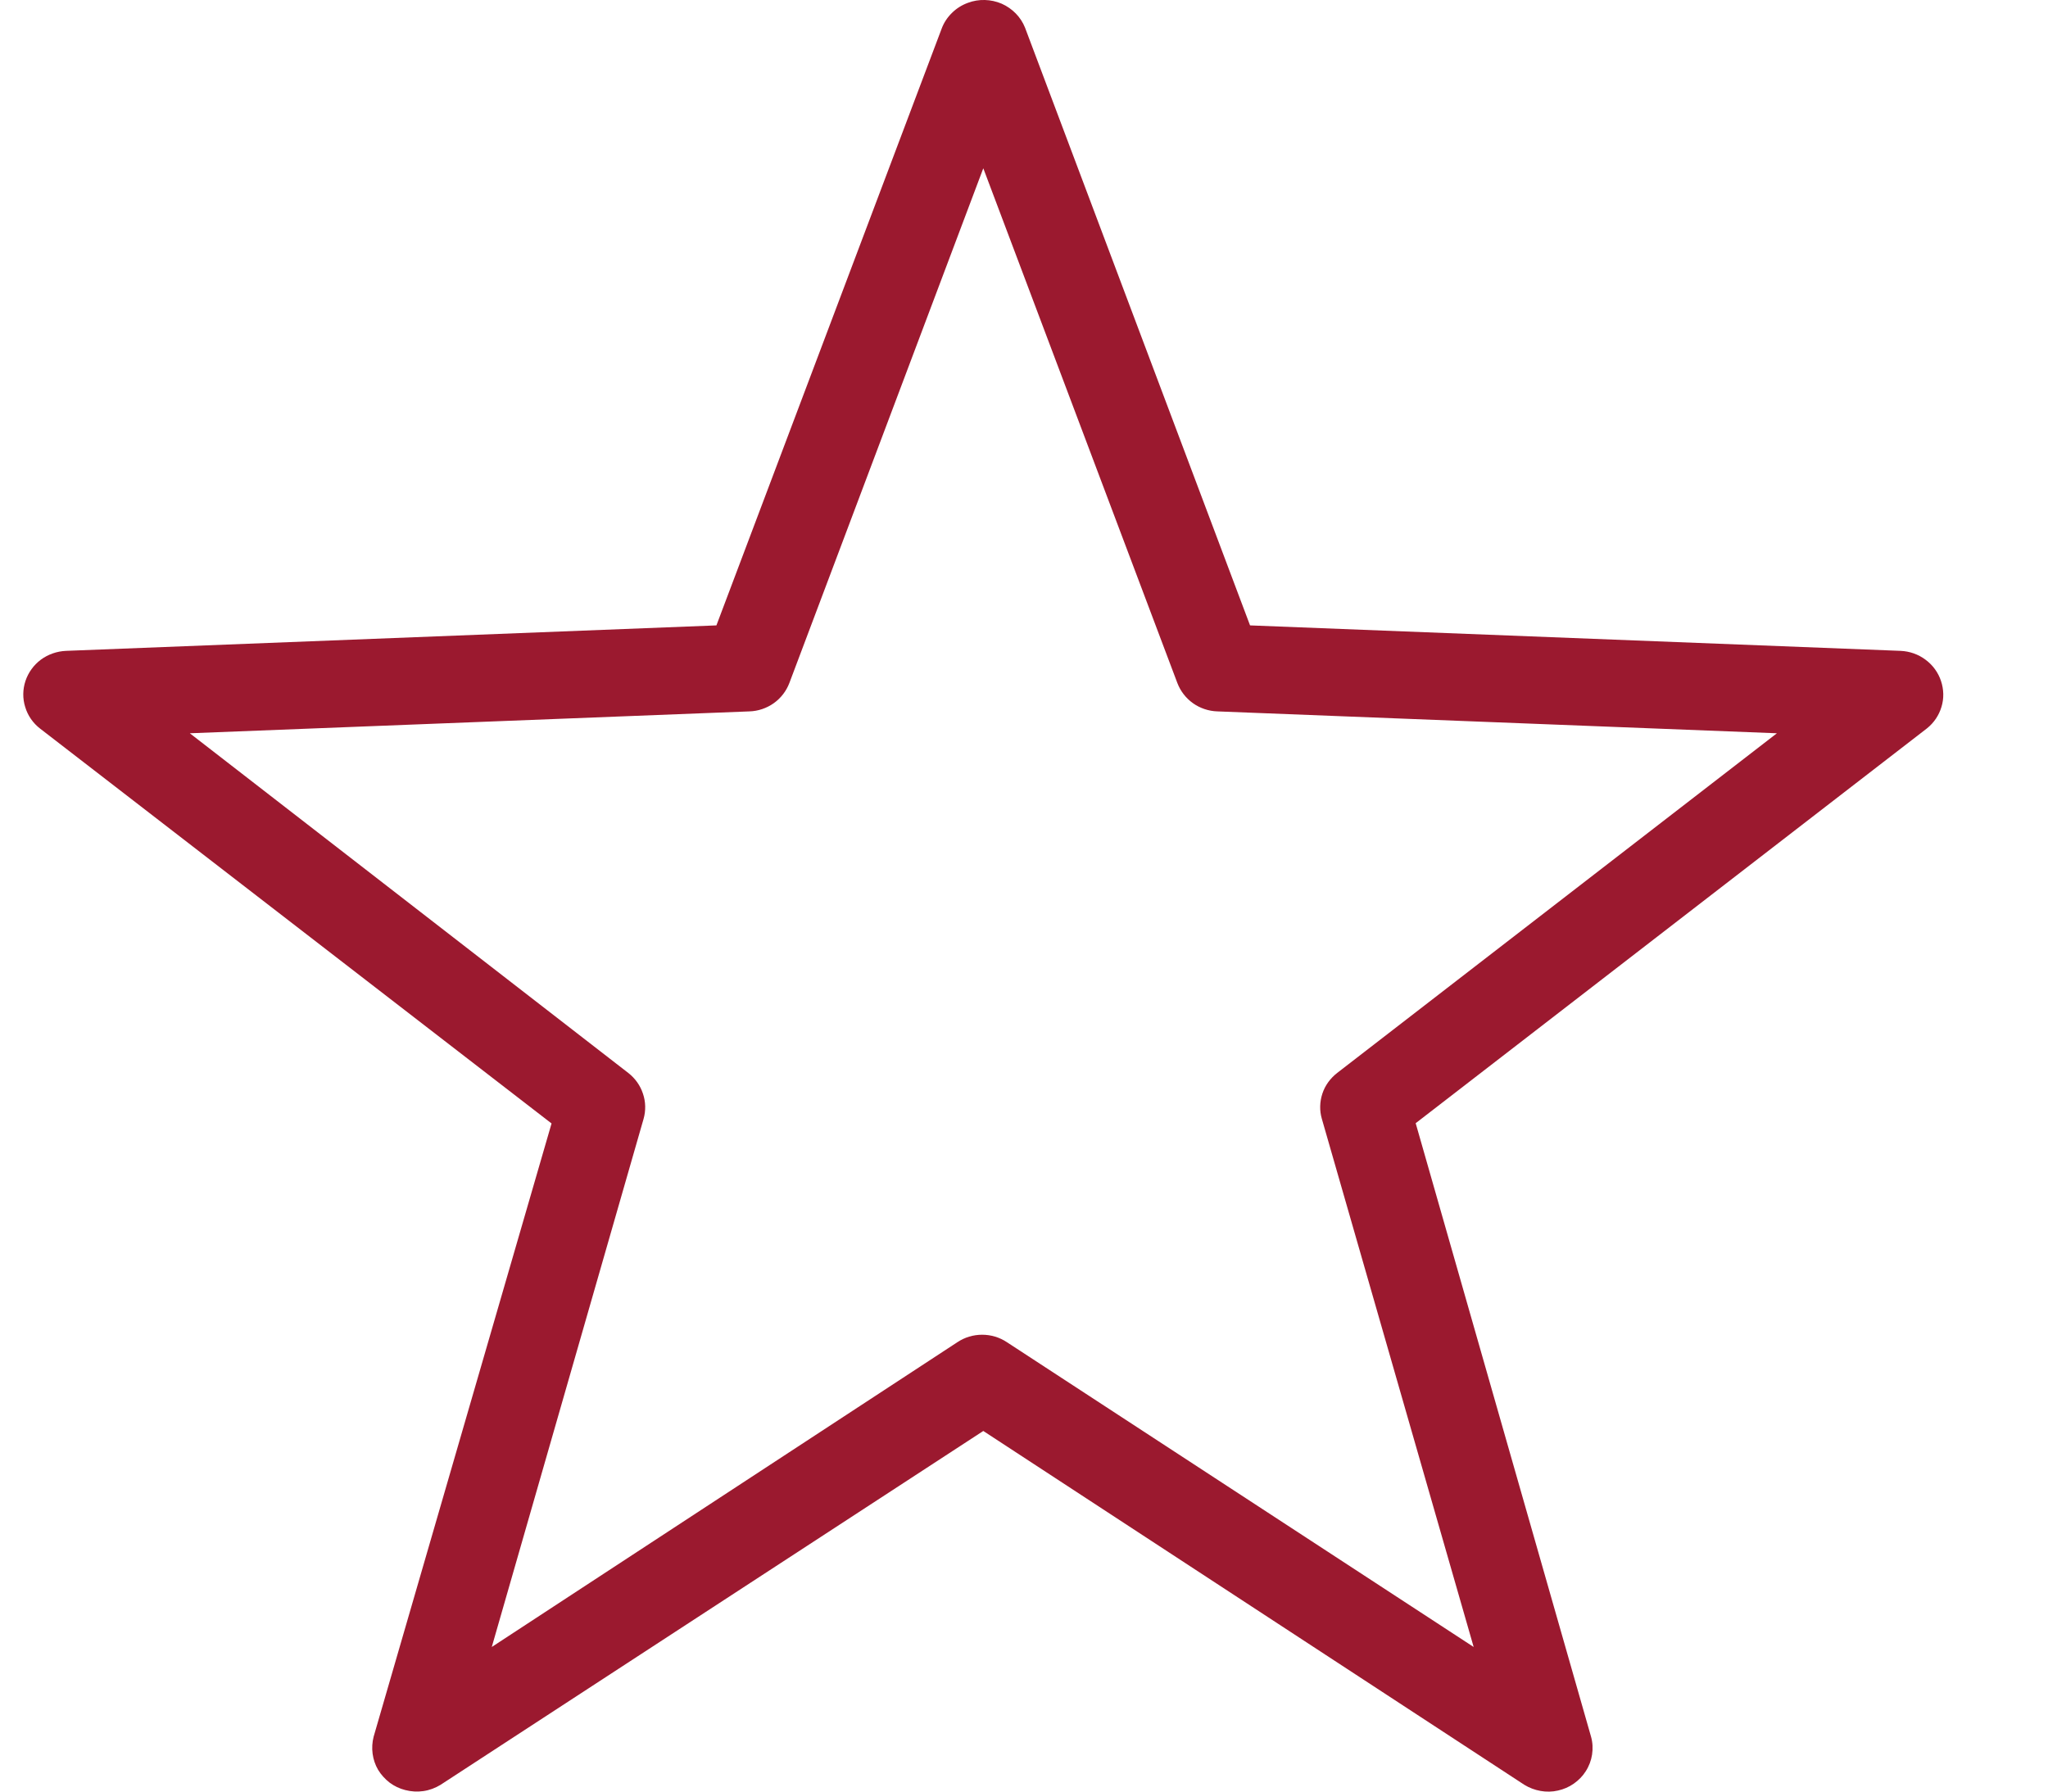 <svg width="16" height="14" viewBox="0 0 16 14" fill="none" xmlns="http://www.w3.org/2000/svg">
<path d="M15.164 5.321C15.142 5.255 15.1 5.197 15.043 5.155C14.987 5.113 14.919 5.089 14.848 5.086L9.766 4.887L8.008 0.216C7.975 0.133 7.909 0.066 7.826 0.029C7.742 -0.007 7.647 -0.01 7.562 0.022C7.515 0.039 7.472 0.066 7.437 0.101C7.402 0.135 7.374 0.177 7.357 0.223L5.597 4.887L0.516 5.086C0.445 5.089 0.376 5.113 0.319 5.155C0.263 5.197 0.221 5.255 0.199 5.321C0.177 5.387 0.176 5.459 0.197 5.525C0.217 5.592 0.258 5.651 0.314 5.694L4.309 8.779L2.919 13.571C2.908 13.614 2.905 13.659 2.911 13.704C2.917 13.748 2.931 13.791 2.954 13.83C2.977 13.868 3.008 13.902 3.044 13.93C3.08 13.957 3.122 13.977 3.166 13.988C3.212 14 3.261 14.003 3.308 13.996C3.356 13.989 3.401 13.972 3.442 13.947L7.682 11.182L11.909 13.947C11.948 13.971 11.991 13.987 12.036 13.995C12.081 14.003 12.127 14.002 12.171 13.992C12.216 13.982 12.258 13.964 12.295 13.938C12.332 13.912 12.364 13.88 12.388 13.842C12.414 13.802 12.431 13.757 12.438 13.711C12.445 13.664 12.443 13.617 12.43 13.571L11.06 8.777L15.054 5.692C15.109 5.648 15.148 5.59 15.168 5.523C15.188 5.457 15.186 5.387 15.164 5.321ZM10.447 8.384C10.393 8.426 10.352 8.482 10.331 8.546C10.31 8.61 10.308 8.679 10.327 8.743L11.513 12.87L7.866 10.488C7.809 10.45 7.742 10.43 7.673 10.43C7.604 10.43 7.537 10.45 7.48 10.488L3.842 12.87L5.028 8.743C5.046 8.679 5.045 8.61 5.023 8.546C5.002 8.482 4.962 8.426 4.908 8.384L1.483 5.73L5.855 5.559C5.923 5.557 5.99 5.534 6.045 5.495C6.101 5.455 6.143 5.4 6.167 5.337L7.682 1.315L9.198 5.337C9.222 5.4 9.264 5.455 9.32 5.495C9.375 5.534 9.442 5.557 9.511 5.559L13.882 5.73L10.447 8.384Z" fill="#9B192F"/>
</svg>
